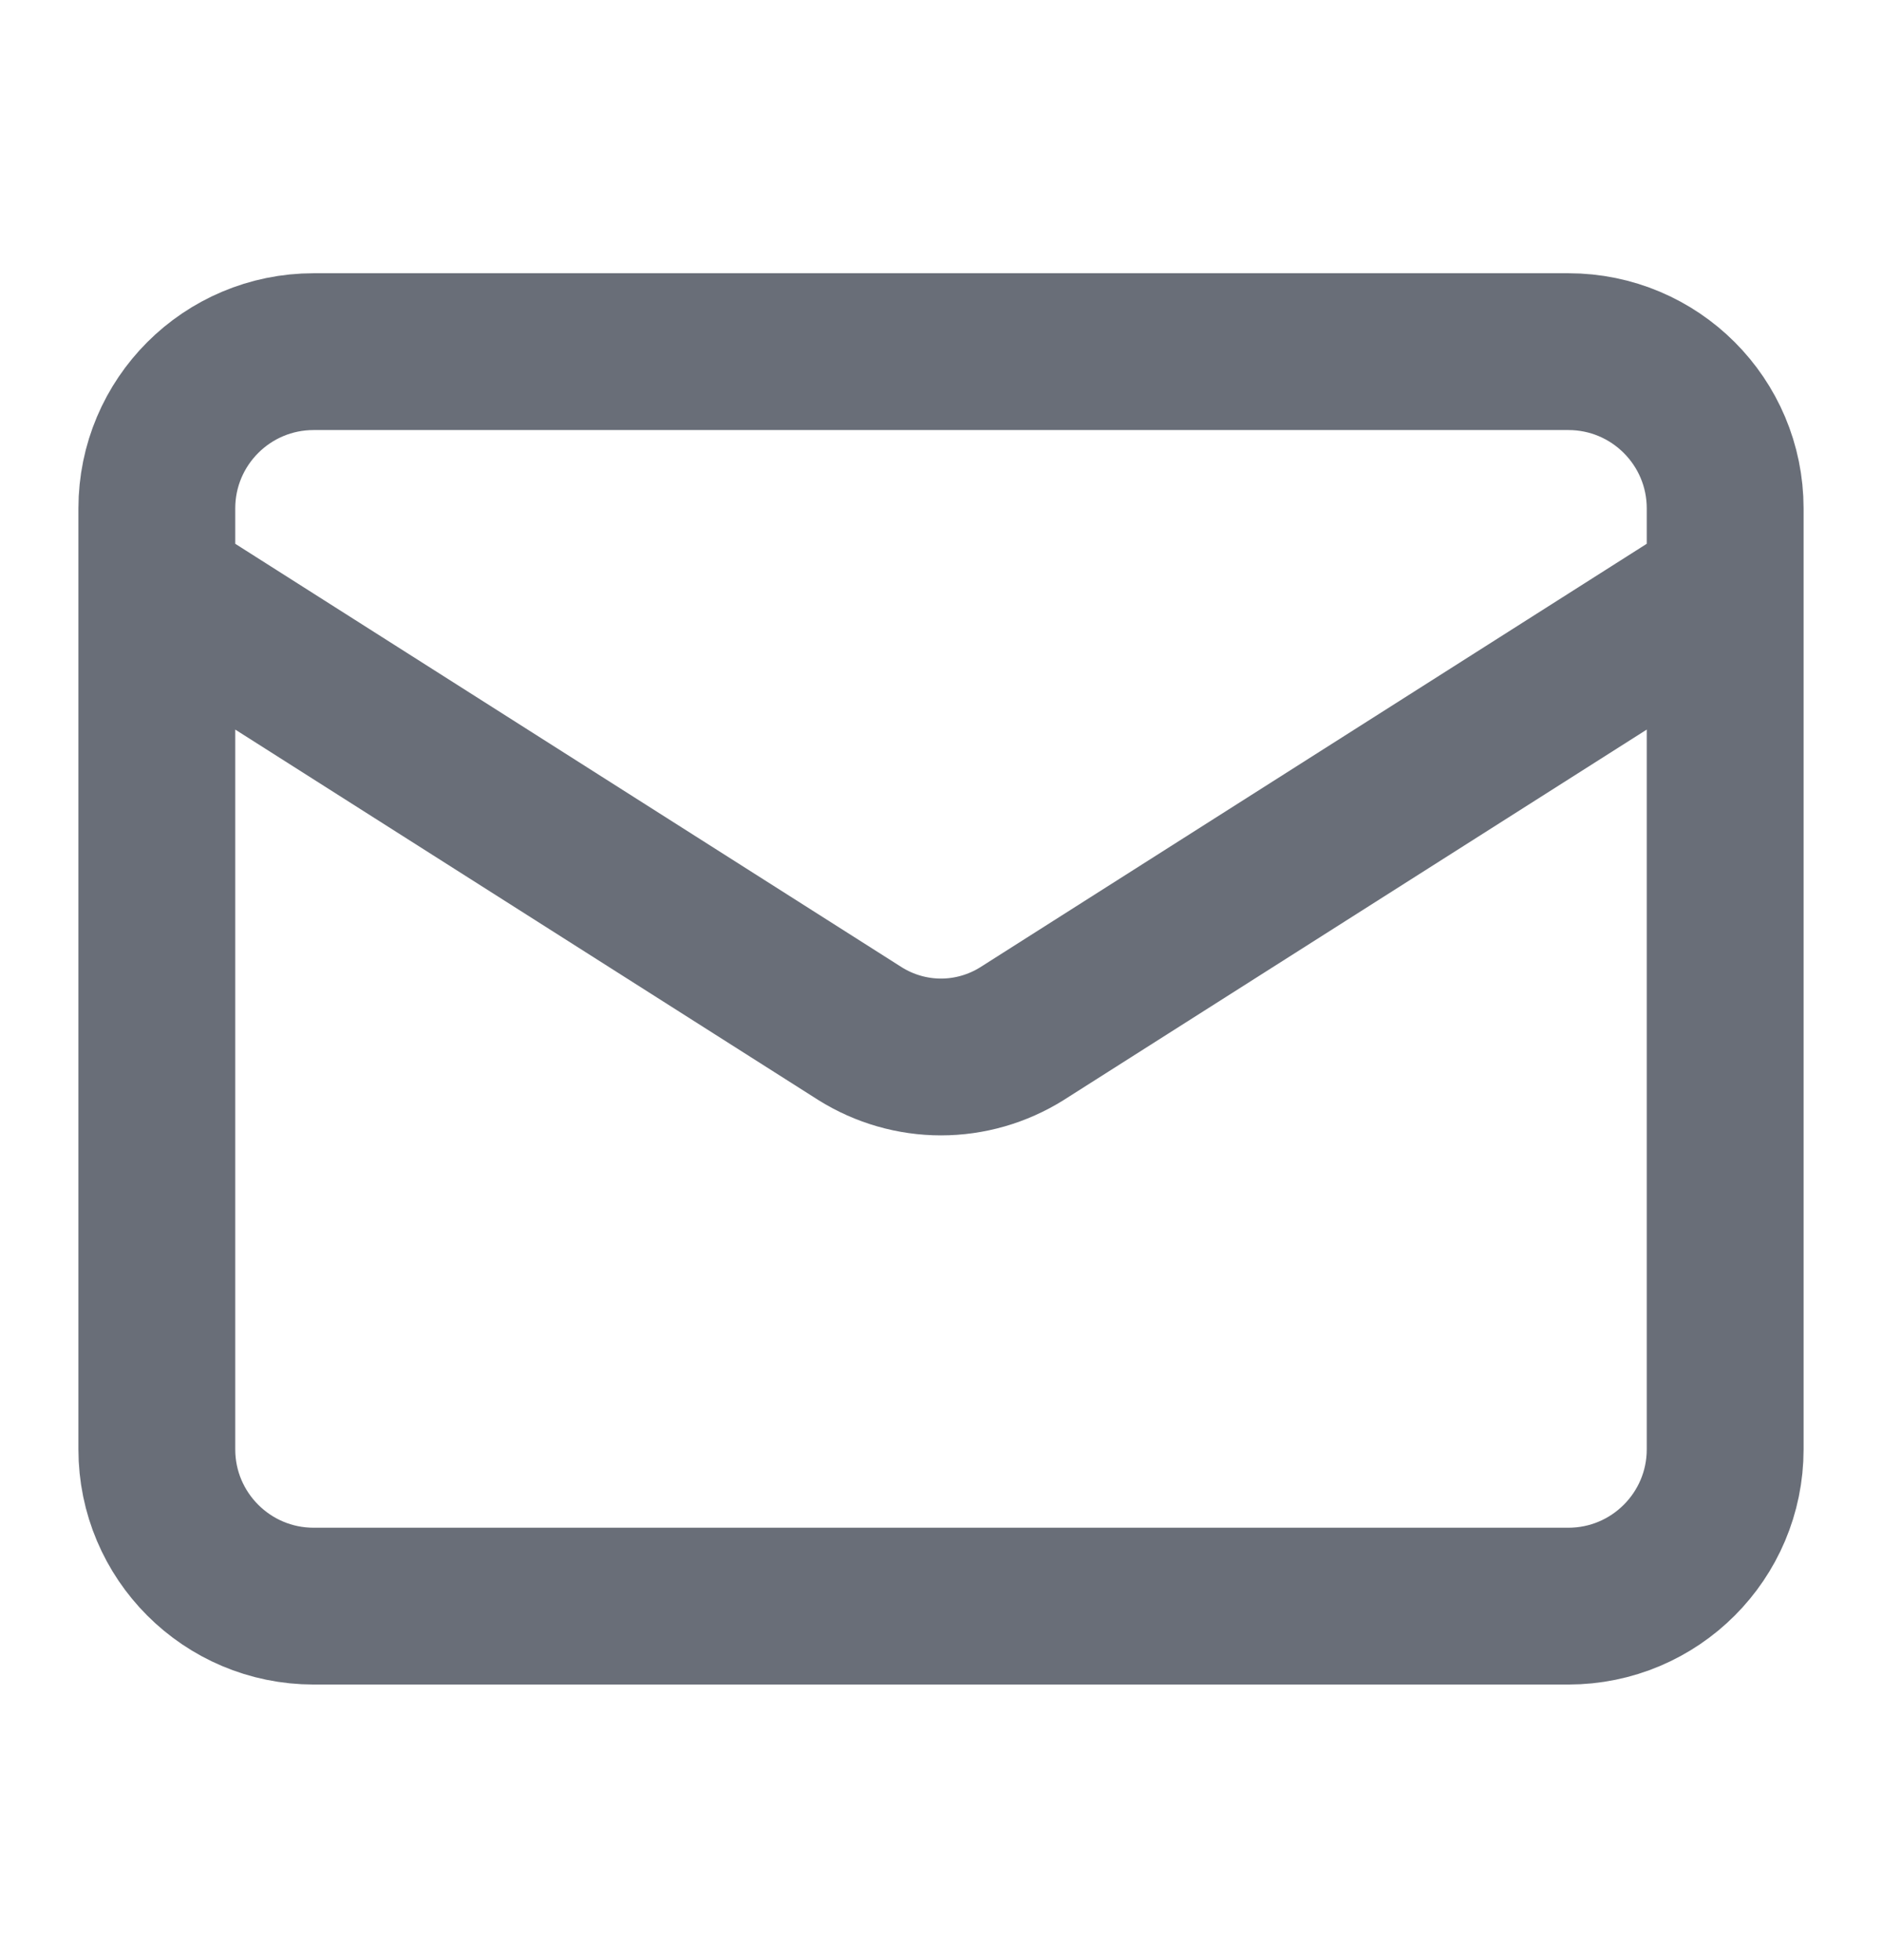<svg width="24" height="25" viewBox="0 0 24 25" fill="none" xmlns="http://www.w3.org/2000/svg">
<path d="M22 7.485L13.03 13.185C12.721 13.378 12.364 13.481 12 13.481C11.636 13.481 11.279 13.378 10.97 13.185L2 7.485M4 4.485H20C21.105 4.485 22 5.38 22 6.485V18.485C22 19.589 21.105 20.485 20 20.485H4C2.895 20.485 2 19.589 2 18.485V6.485C2 5.38 2.895 4.485 4 4.485Z" stroke="#1A2130" stroke-opacity="0.65" stroke-width="2" stroke-linecap="round" stroke-linejoin="round"/>
</svg>
